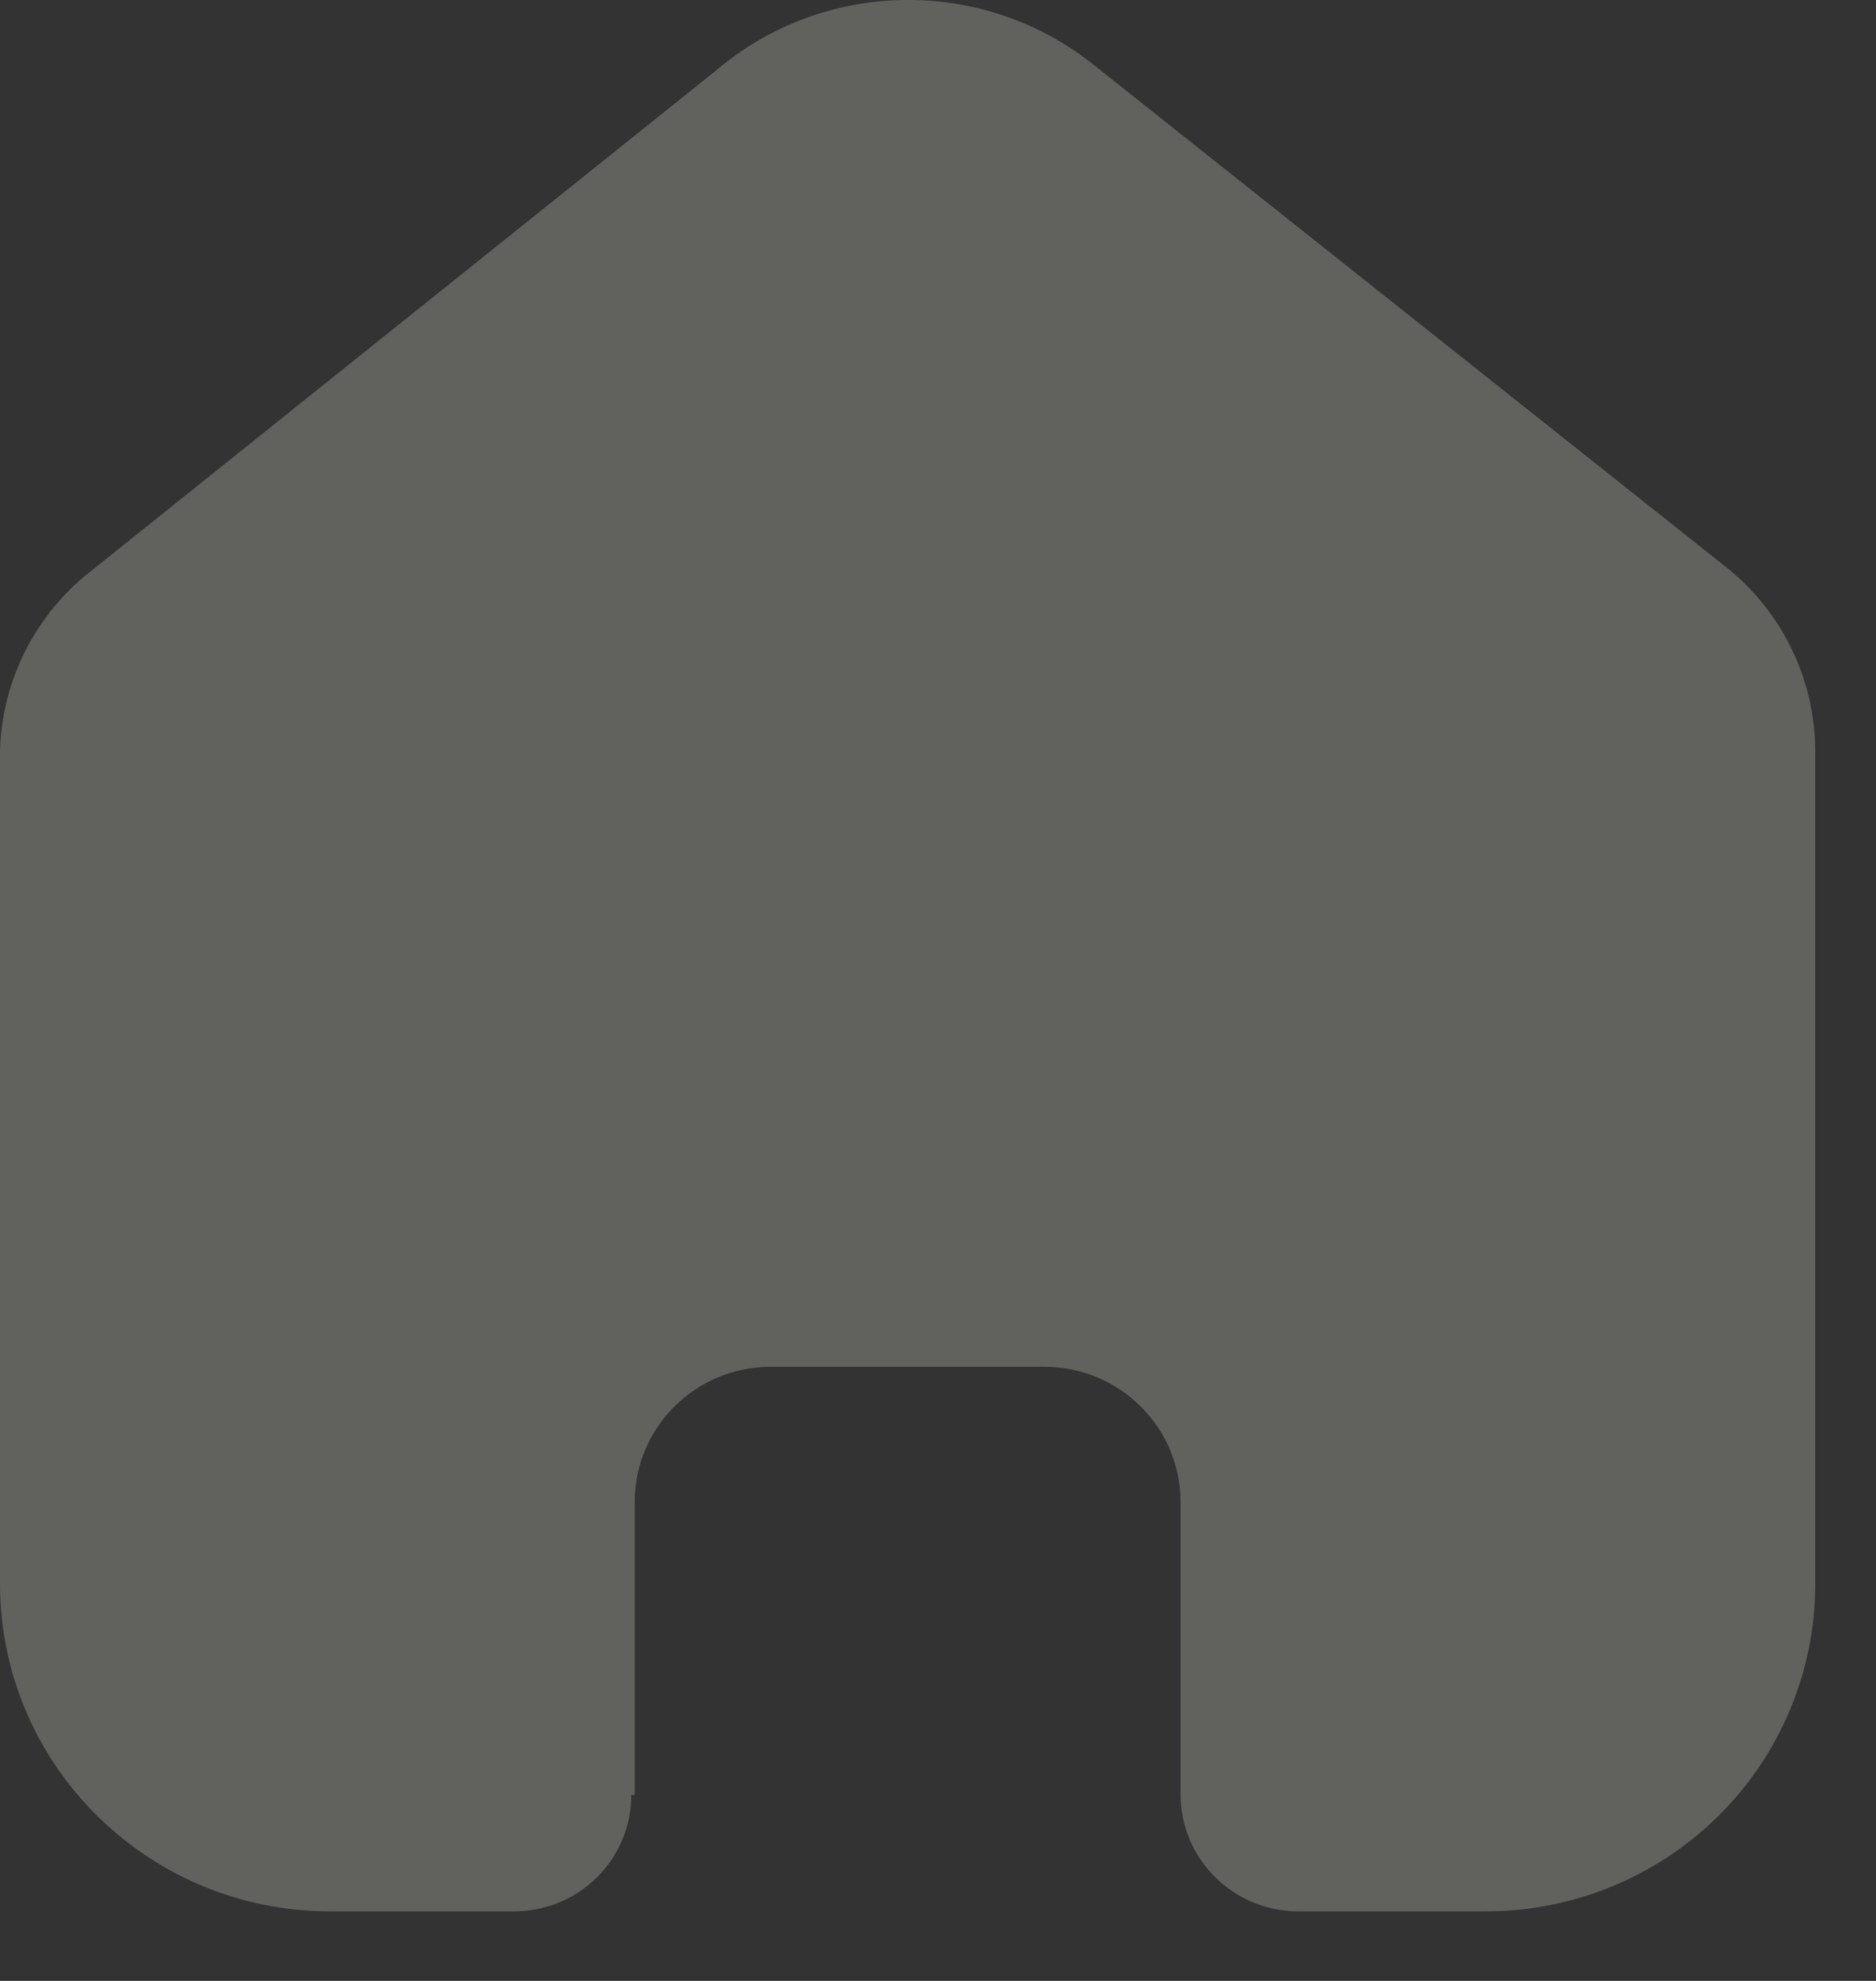 <svg width="18" height="19" viewBox="0 0 18 19" fill="none" xmlns="http://www.w3.org/2000/svg">
<rect x="0" y="0" width="18" height="19" fill="#333333" stroke="none"/>
<path d="M6.09 17.217V14.406C6.09 13.693 6.669 13.114 7.387 13.11H10.022C10.742 13.11 11.327 13.69 11.327 14.406V17.209C11.327 17.827 11.829 18.329 12.451 18.333H14.248C15.088 18.335 15.894 18.006 16.488 17.417C17.083 16.829 17.417 16.029 17.417 15.196V7.21C17.417 6.537 17.116 5.898 16.596 5.467L10.489 0.618C9.422 -0.23 7.897 -0.203 6.862 0.683L0.886 5.467C0.342 5.886 0.016 6.526 0 7.21V15.188C0 16.925 1.418 18.333 3.168 18.333H4.925C5.224 18.335 5.512 18.219 5.725 18.009C5.938 17.8 6.057 17.514 6.057 17.217H6.09Z"  fill="#EFEEE0" fill-opacity="0.25"/>
</svg>
